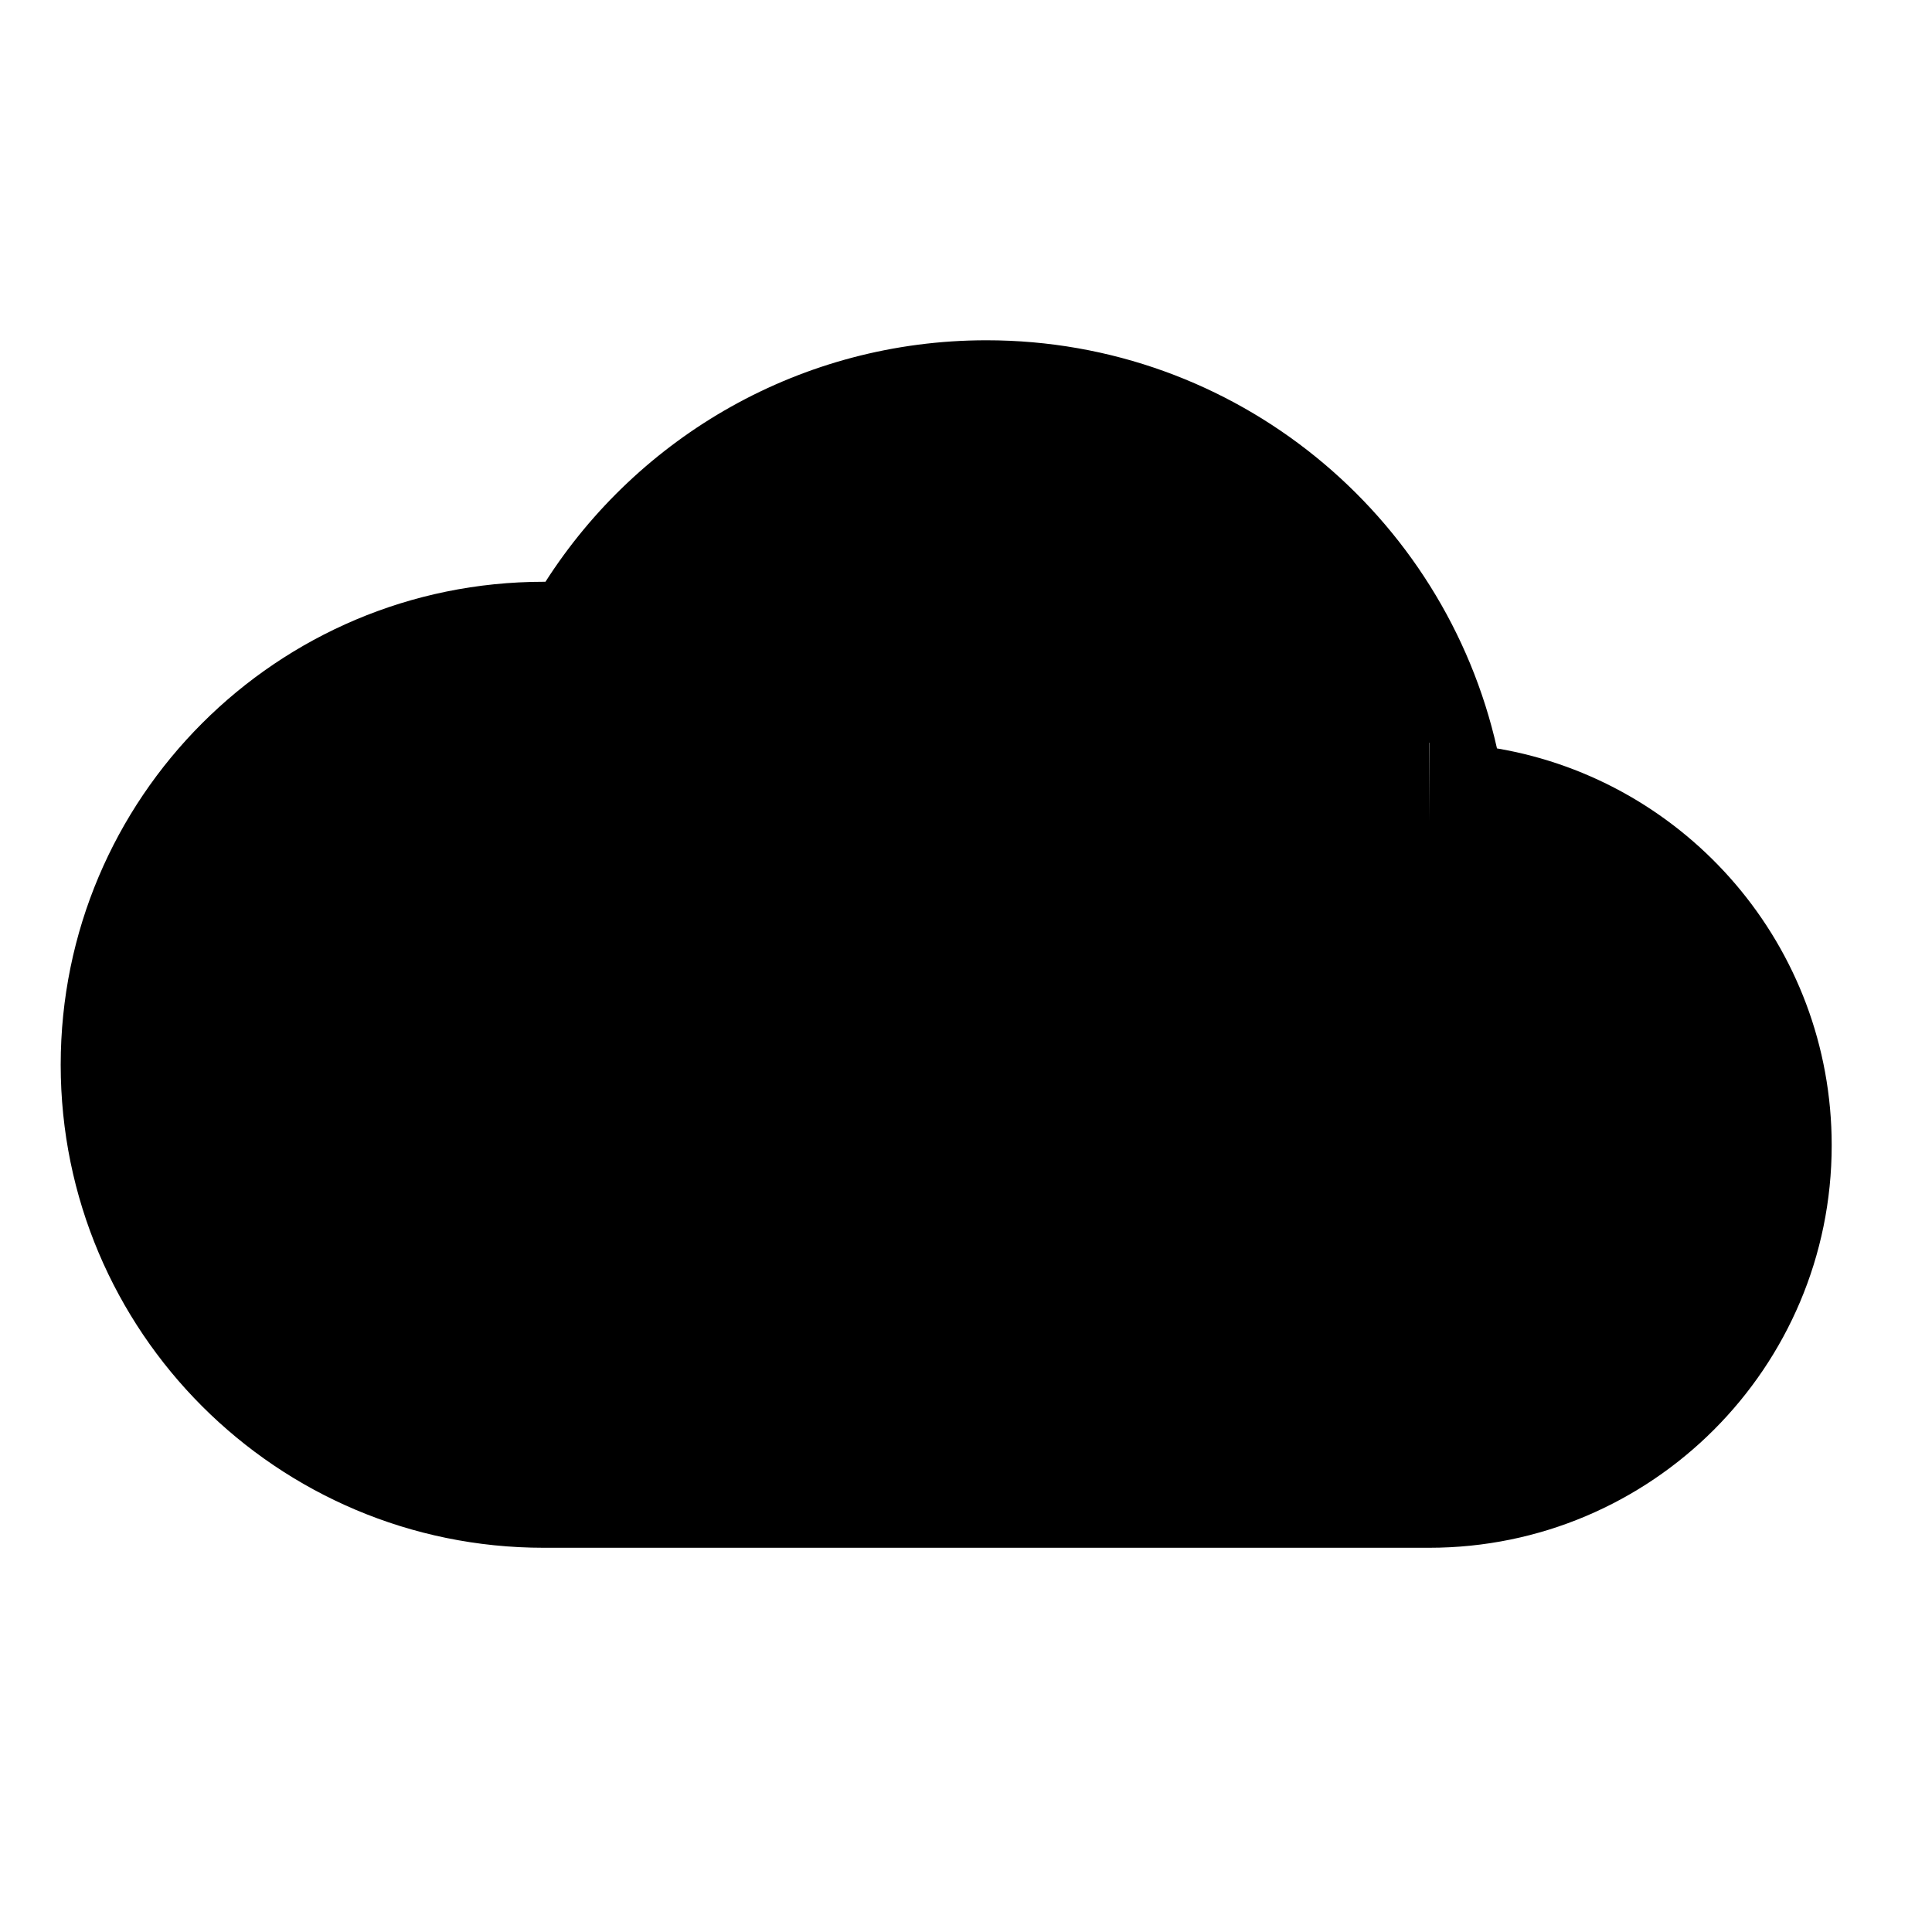 <svg width="24" height="24" viewBox="0 0 24 24" fill="none" xmlns="http://www.w3.org/2000/svg">
<path fill-rule="evenodd" clip-rule="evenodd" d="M12.254 4.227C9.951 4.227 7.929 5.424 6.776 7.227L6.754 7.227C3.44 7.227 0.754 9.913 0.754 13.227C0.754 16.54 3.44 19.227 6.754 19.227L17.754 19.227C20.515 19.227 22.754 16.988 22.754 14.227C22.754 11.752 20.956 9.698 18.596 9.297C17.944 6.395 15.353 4.227 12.254 4.227ZM17.751 9.227L17.754 9.227V10.202L17.751 9.227Z" fill="black"/>
</svg>

